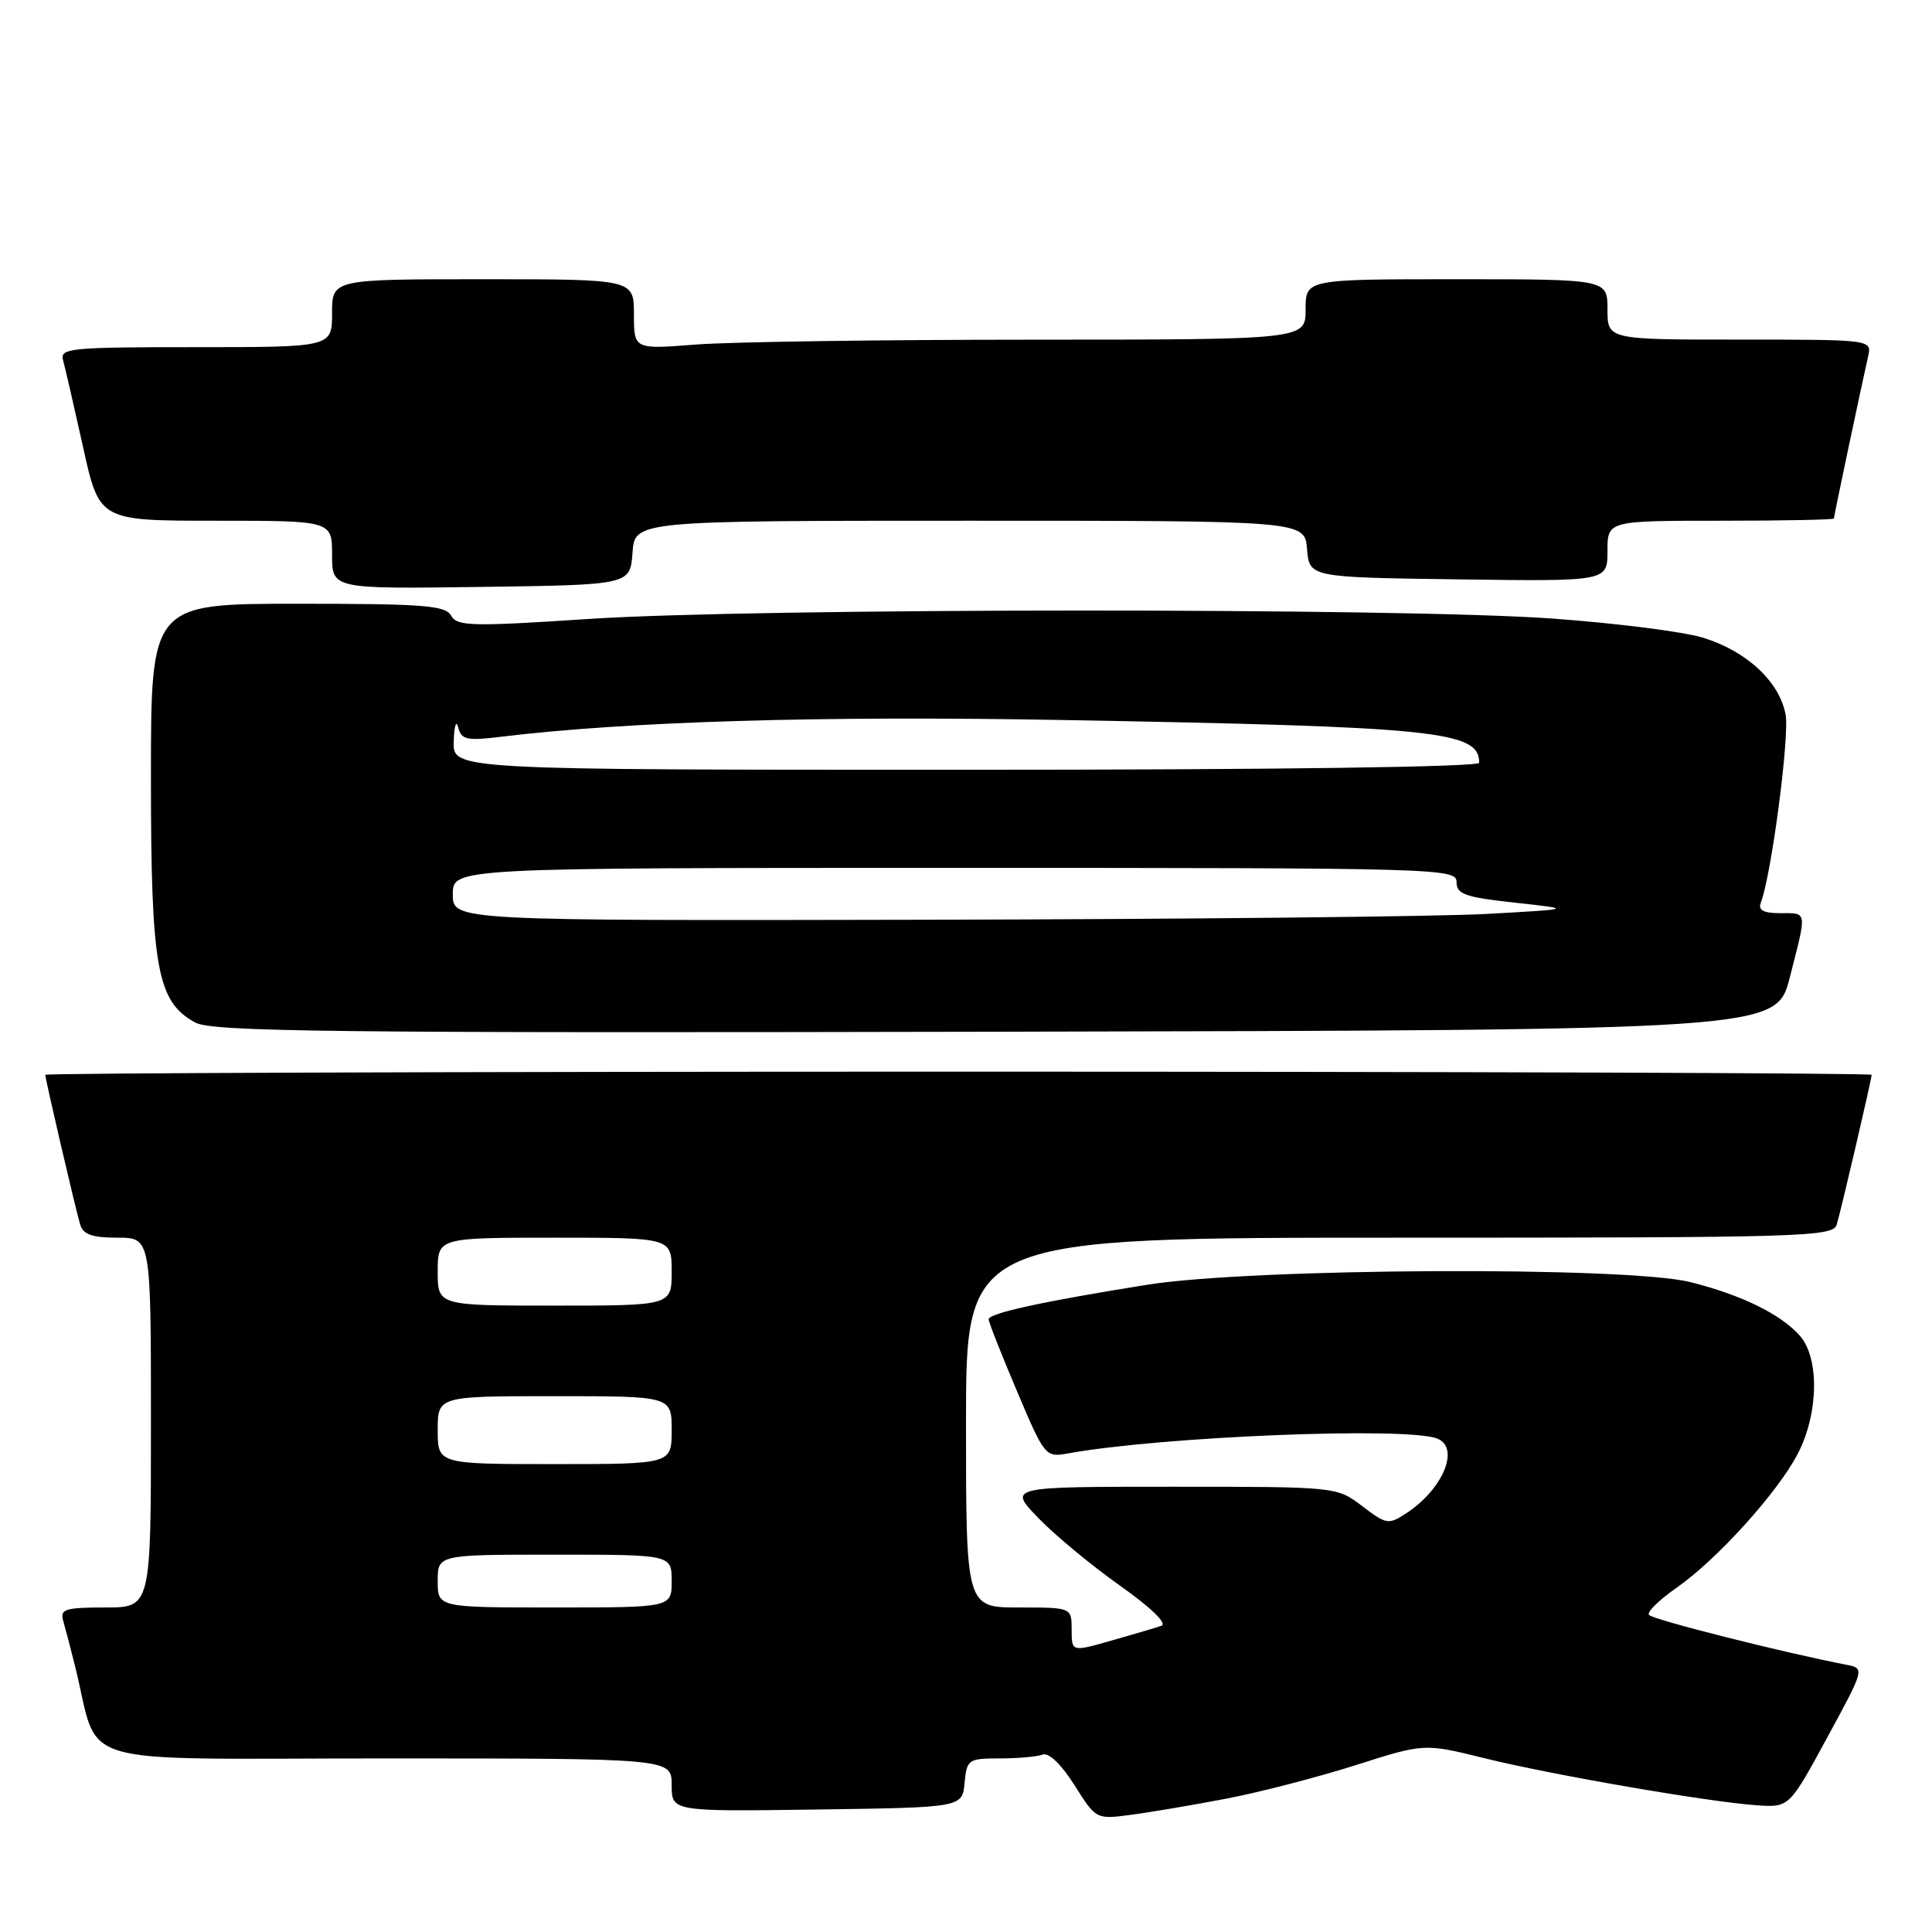 <?xml version="1.0" encoding="UTF-8" standalone="no"?>
<!DOCTYPE svg PUBLIC "-//W3C//DTD SVG 1.1//EN" "http://www.w3.org/Graphics/SVG/1.1/DTD/svg11.dtd" >
<svg xmlns="http://www.w3.org/2000/svg" xmlns:xlink="http://www.w3.org/1999/xlink" version="1.1" viewBox="0 0 256 256">
 <g >
 <path fill="currentColor"
d=" M 162.50 238.33 C 166.90 237.49 174.60 235.49 179.61 233.90 C 188.71 231.00 188.71 231.00 196.61 232.95 C 205.60 235.18 226.40 238.77 232.79 239.21 C 237.08 239.50 237.08 239.50 242.09 230.28 C 247.02 221.23 247.07 221.06 244.81 220.62 C 236.34 218.99 218.86 214.58 218.48 213.97 C 218.24 213.57 219.86 211.99 222.08 210.44 C 227.44 206.73 235.57 197.75 238.22 192.62 C 241.00 187.24 241.10 179.87 238.44 176.93 C 235.87 174.09 230.73 171.58 224.00 169.89 C 215.59 167.77 165.93 168.01 151.98 170.24 C 138.16 172.45 131.00 174.01 131.00 174.82 C 131.00 175.18 132.68 179.45 134.74 184.30 C 138.41 192.99 138.53 193.12 141.49 192.59 C 153.90 190.34 186.30 189.03 190.42 190.61 C 193.50 191.79 191.24 197.30 186.36 200.50 C 183.98 202.06 183.71 202.01 180.50 199.57 C 177.13 197.00 177.13 197.00 155.36 197.00 C 133.59 197.00 133.59 197.00 137.55 201.11 C 139.72 203.37 144.60 207.41 148.38 210.09 C 152.55 213.04 154.72 215.15 153.88 215.43 C 153.12 215.69 150.14 216.57 147.25 217.39 C 142.00 218.89 142.00 218.89 142.00 215.95 C 142.00 213.00 142.00 213.00 135.00 213.00 C 128.00 213.00 128.00 213.00 128.00 188.50 C 128.00 164.00 128.00 164.00 185.43 164.00 C 239.27 164.00 242.90 163.89 243.38 162.25 C 244.03 160.04 248.00 142.99 248.00 142.42 C 248.00 142.19 193.55 142.00 127.00 142.00 C 60.45 142.00 6.00 142.19 6.00 142.42 C 6.00 142.99 9.97 160.04 10.62 162.25 C 11.01 163.58 12.21 164.00 15.57 164.00 C 20.00 164.00 20.00 164.00 20.00 188.50 C 20.00 213.00 20.00 213.00 13.93 213.00 C 8.63 213.00 7.93 213.22 8.37 214.75 C 8.65 215.71 9.36 218.41 9.94 220.75 C 13.35 234.43 8.56 233.00 51.04 233.00 C 89.00 233.00 89.00 233.00 89.00 236.52 C 89.00 240.04 89.00 240.04 108.25 239.77 C 127.50 239.50 127.50 239.50 127.81 236.25 C 128.11 233.13 128.30 233.00 132.48 233.00 C 134.88 233.00 137.44 232.77 138.17 232.49 C 138.97 232.19 140.64 233.80 142.37 236.54 C 145.24 241.08 145.24 241.09 149.87 240.47 C 152.42 240.14 158.10 239.17 162.50 238.33 Z  M 237.16 129.50 C 239.45 120.55 239.52 121.00 235.89 121.00 C 233.68 121.00 232.94 120.61 233.31 119.64 C 234.72 115.95 237.14 97.59 236.60 94.67 C 235.77 90.28 231.38 86.22 225.56 84.47 C 222.96 83.69 214.02 82.56 205.67 81.96 C 185.60 80.52 100.12 80.56 78.08 82.01 C 62.49 83.04 60.58 82.99 59.78 81.58 C 59.03 80.22 56.13 80.00 39.45 80.00 C 20.00 80.00 20.00 80.00 20.00 102.98 C 20.00 128.31 20.80 132.73 25.87 135.49 C 28.11 136.71 43.81 136.89 131.94 136.71 C 235.37 136.50 235.37 136.50 237.16 129.50 Z  M 83.81 73.25 C 84.11 69.00 84.11 69.00 128.50 69.00 C 172.88 69.00 172.88 69.00 173.19 72.75 C 173.50 76.50 173.50 76.50 193.25 76.77 C 213.00 77.04 213.00 77.04 213.00 73.02 C 213.00 69.00 213.00 69.00 228.00 69.00 C 236.25 69.00 243.00 68.87 243.00 68.70 C 243.00 68.40 246.60 51.35 247.53 47.25 C 248.04 45.00 248.04 45.00 230.52 45.00 C 213.00 45.00 213.00 45.00 213.00 41.00 C 213.00 37.00 213.00 37.00 193.00 37.00 C 173.00 37.00 173.00 37.00 173.00 41.00 C 173.00 45.00 173.00 45.00 136.75 45.01 C 116.81 45.01 96.79 45.30 92.25 45.65 C 84.00 46.30 84.00 46.30 84.00 41.65 C 84.00 37.00 84.00 37.00 64.00 37.00 C 44.00 37.00 44.00 37.00 44.00 41.50 C 44.00 46.00 44.00 46.00 25.93 46.00 C 9.21 46.00 7.90 46.13 8.36 47.75 C 8.63 48.71 9.82 53.89 11.01 59.25 C 13.16 69.00 13.16 69.00 28.58 69.00 C 44.00 69.00 44.00 69.00 44.00 73.52 C 44.00 78.04 44.00 78.04 63.75 77.77 C 83.50 77.50 83.50 77.50 83.81 73.25 Z  M 58.00 209.50 C 58.00 206.00 58.00 206.00 73.50 206.00 C 89.00 206.00 89.00 206.00 89.00 209.50 C 89.00 213.00 89.00 213.00 73.50 213.00 C 58.00 213.00 58.00 213.00 58.00 209.50 Z  M 58.00 189.50 C 58.00 185.00 58.00 185.00 73.50 185.00 C 89.00 185.00 89.00 185.00 89.00 189.50 C 89.00 194.00 89.00 194.00 73.50 194.00 C 58.00 194.00 58.00 194.00 58.00 189.50 Z  M 58.00 168.50 C 58.00 164.00 58.00 164.00 73.50 164.00 C 89.00 164.00 89.00 164.00 89.00 168.50 C 89.00 173.00 89.00 173.00 73.50 173.00 C 58.00 173.00 58.00 173.00 58.00 168.50 Z  M 60.00 118.50 C 60.00 115.00 60.00 115.00 126.50 115.00 C 190.95 115.00 193.00 115.06 193.00 116.88 C 193.00 118.49 194.13 118.89 200.75 119.61 C 208.50 120.46 208.50 120.46 197.00 121.10 C 190.68 121.45 157.26 121.80 122.75 121.87 C 60.00 122.00 60.00 122.00 60.00 118.50 Z  M 60.12 98.25 C 60.18 96.19 60.45 95.34 60.71 96.38 C 61.13 98.02 61.85 98.18 66.35 97.63 C 83.17 95.59 108.49 94.83 140.50 95.40 C 190.52 96.30 196.00 96.86 196.00 101.07 C 196.00 101.63 169.18 102.00 128.00 102.00 C 60.00 102.00 60.00 102.00 60.12 98.25 Z "/>
</g>
</svg>